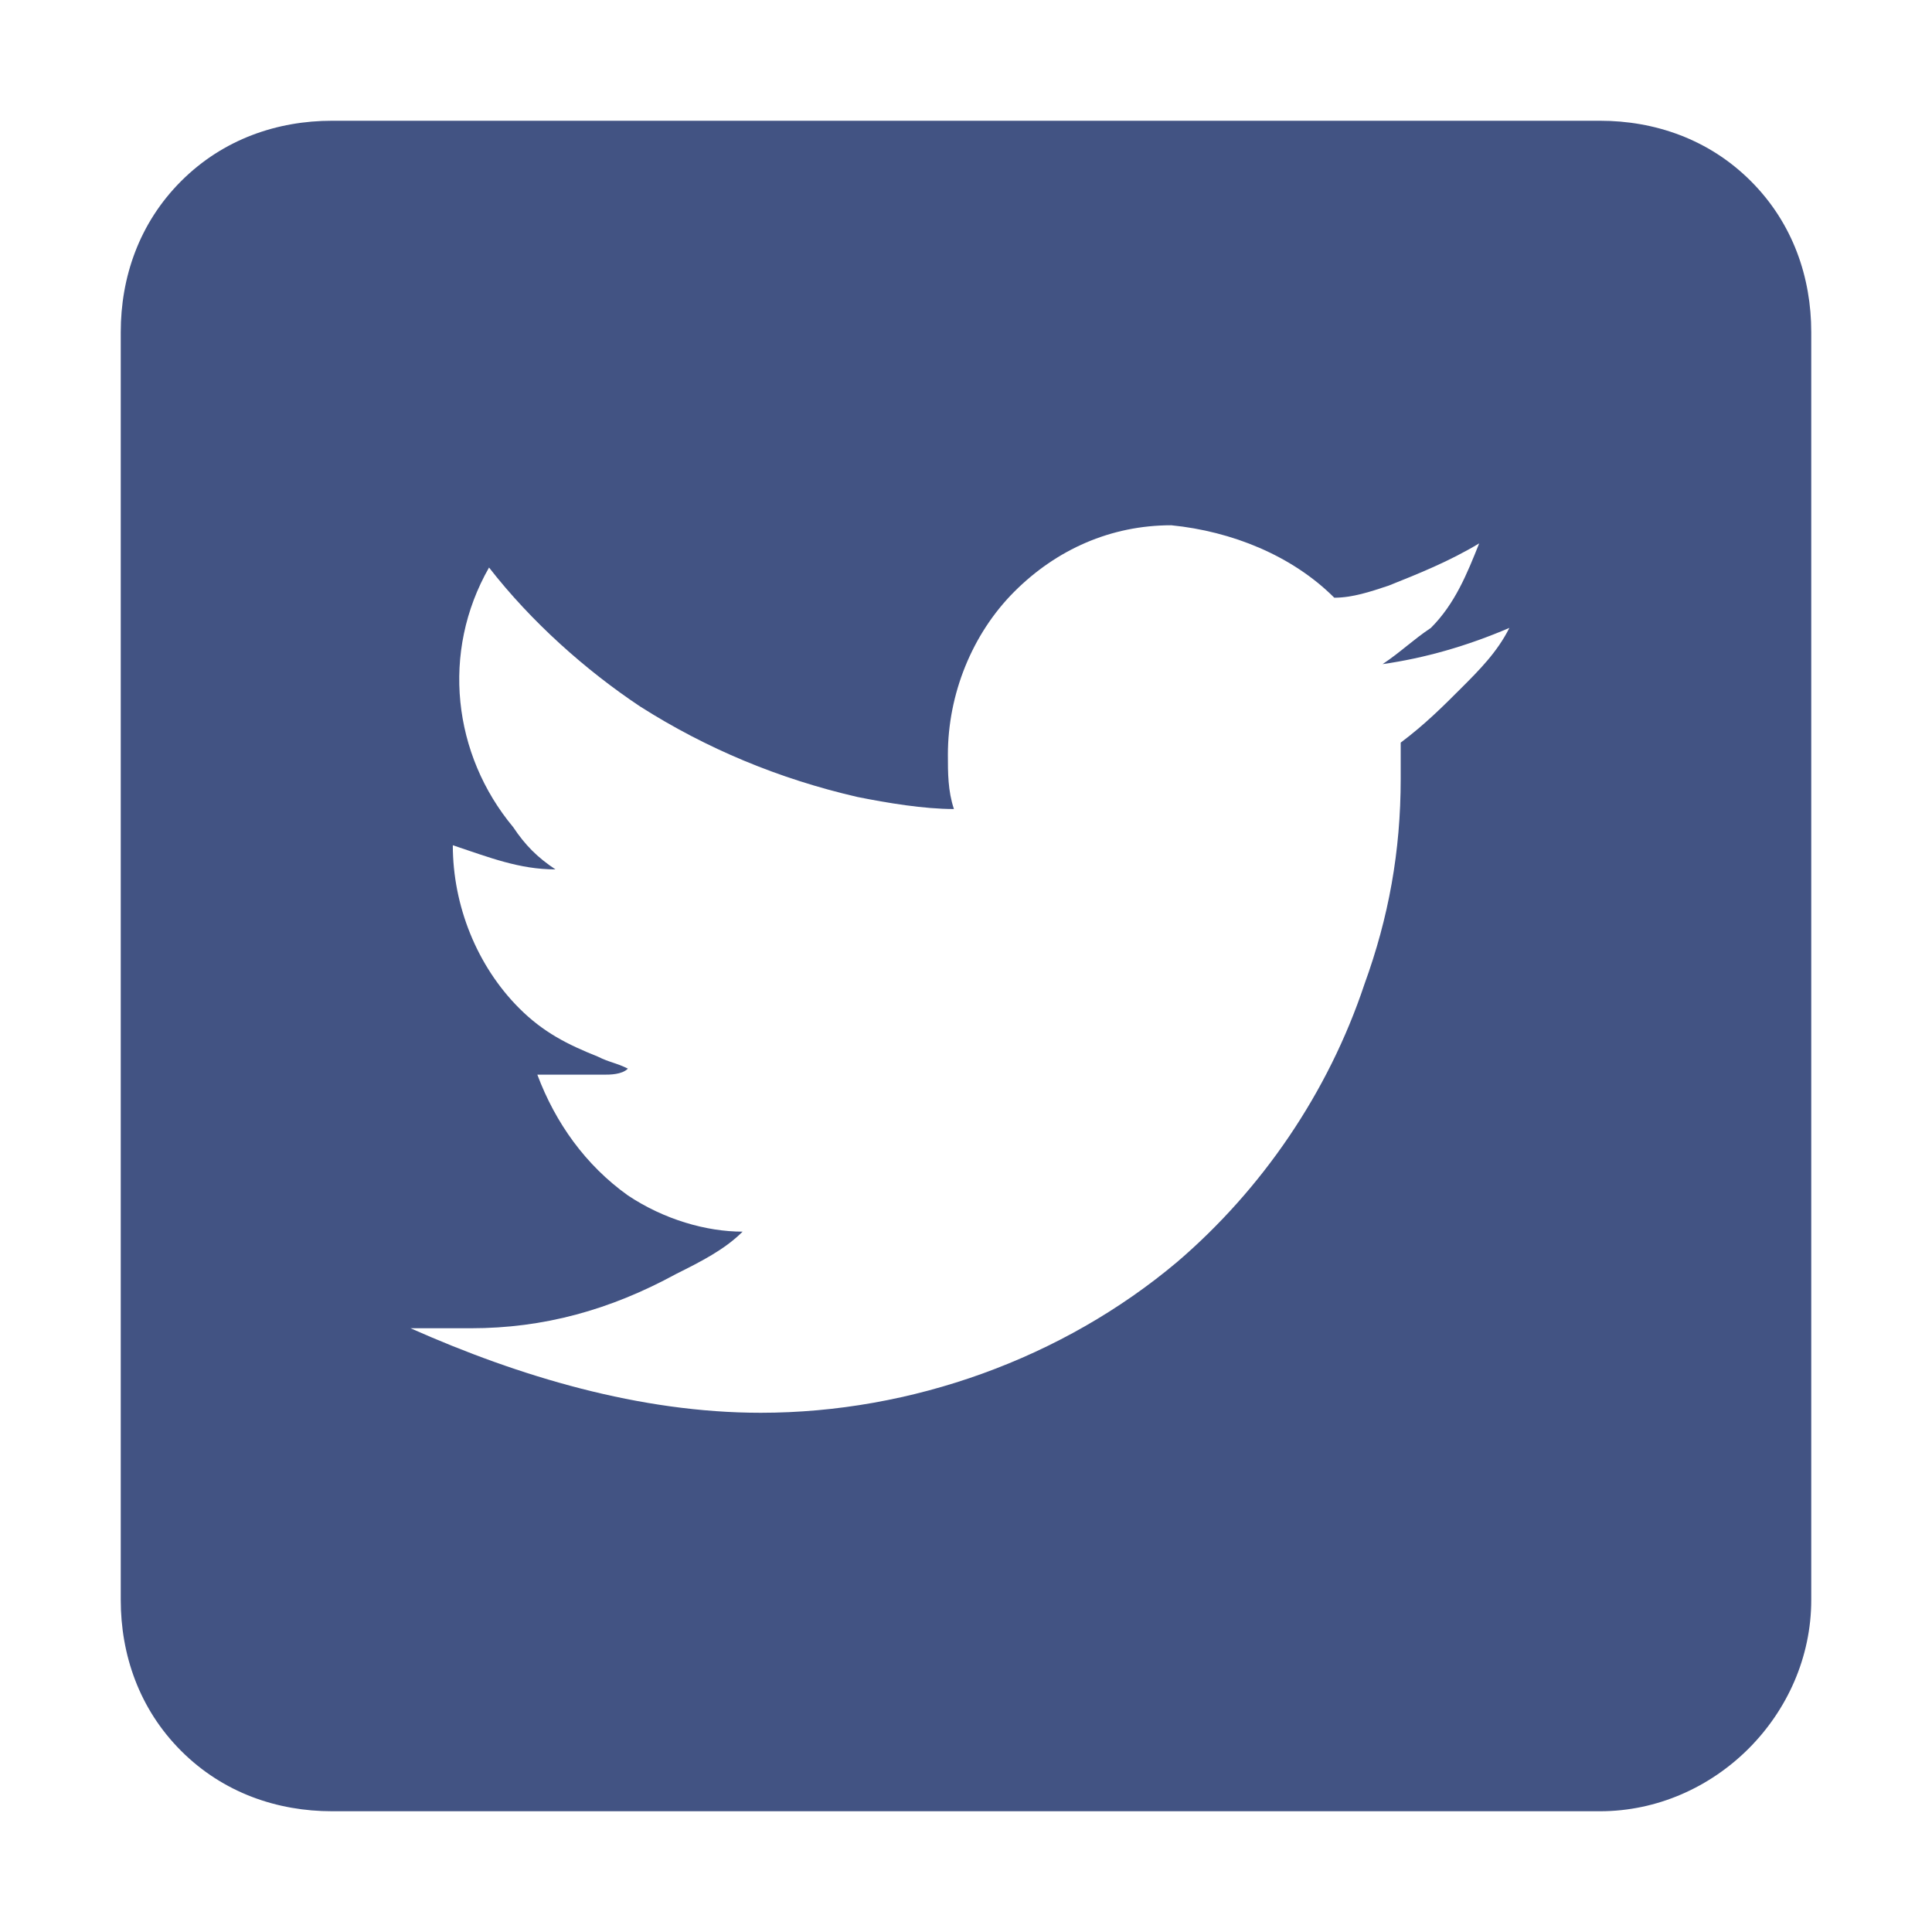 <?xml version="1.0" encoding="utf-8"?>
<!-- Generator: Adobe Illustrator 23.0.1, SVG Export Plug-In . SVG Version: 6.00 Build 0)  -->
<svg version="1.1" id="Layer_1" xmlns="http://www.w3.org/2000/svg" xmlns:xlink="http://www.w3.org/1999/xlink" x="0px" y="0px"
	 viewBox="0 0 32 32" style="enable-background:new 0 0 32 32;" xml:space="preserve">
<style type="text/css">
	.st0{fill:#425383;}
</style>
<title></title>
<g id="Twitter">
	<path class="st0" d="M26.5,30h-21c-0.9,0-1.8-0.3-2.5-1c-0.7-0.7-1-1.6-1-2.5v-21C2,4.6,2.3,3.7,3,3c0.7-0.7,1.6-1,2.5-1h21
		c0.9,0,1.8,0.3,2.5,1c0.7,0.7,1,1.6,1,2.5v21C30,28.4,28.4,30,26.5,30z M12.6,23.4c2.5,0,5-0.9,6.9-2.5c1.4-1.2,2.5-2.8,3.1-4.6
		c0.4-1.1,0.6-2.2,0.6-3.4v-0.6c0.4-0.3,0.7-0.6,1-0.9c0.3-0.3,0.6-0.6,0.8-1l0,0c-0.7,0.3-1.4,0.5-2.1,0.6l0,0
		c0.3-0.2,0.5-0.4,0.8-0.6c0.4-0.4,0.6-0.9,0.8-1.4c-0.5,0.3-1,0.5-1.5,0.7c-0.3,0.1-0.6,0.2-0.9,0.2c-0.7-0.7-1.7-1.1-2.7-1.2
		c-1,0-1.9,0.4-2.6,1.1c-0.7,0.7-1.1,1.7-1.1,2.7c0,0.3,0,0.6,0.1,0.9c-0.5,0-1.1-0.1-1.6-0.2c-1.3-0.3-2.5-0.8-3.6-1.5
		c-0.9-0.6-1.8-1.4-2.5-2.3c-0.8,1.4-0.6,3.1,0.4,4.3c0.2,0.3,0.4,0.5,0.7,0.7l0,0c-0.6,0-1.1-0.2-1.7-0.4c0,1,0.4,2,1.1,2.7
		c0.4,0.4,0.8,0.6,1.3,0.8c0.2,0.1,0.3,0.1,0.5,0.2c-0.1,0.1-0.3,0.1-0.4,0.1H9.6c-0.2,0-0.4,0-0.7,0c0.3,0.8,0.8,1.5,1.5,2
		c0.6,0.4,1.3,0.6,1.9,0.6c-0.3,0.3-0.7,0.5-1.1,0.7c-1.1,0.6-2.2,0.9-3.4,0.9c-0.3,0-0.7,0-1,0C8.6,22.8,10.6,23.4,12.6,23.4z"/>
</g>
</svg>
